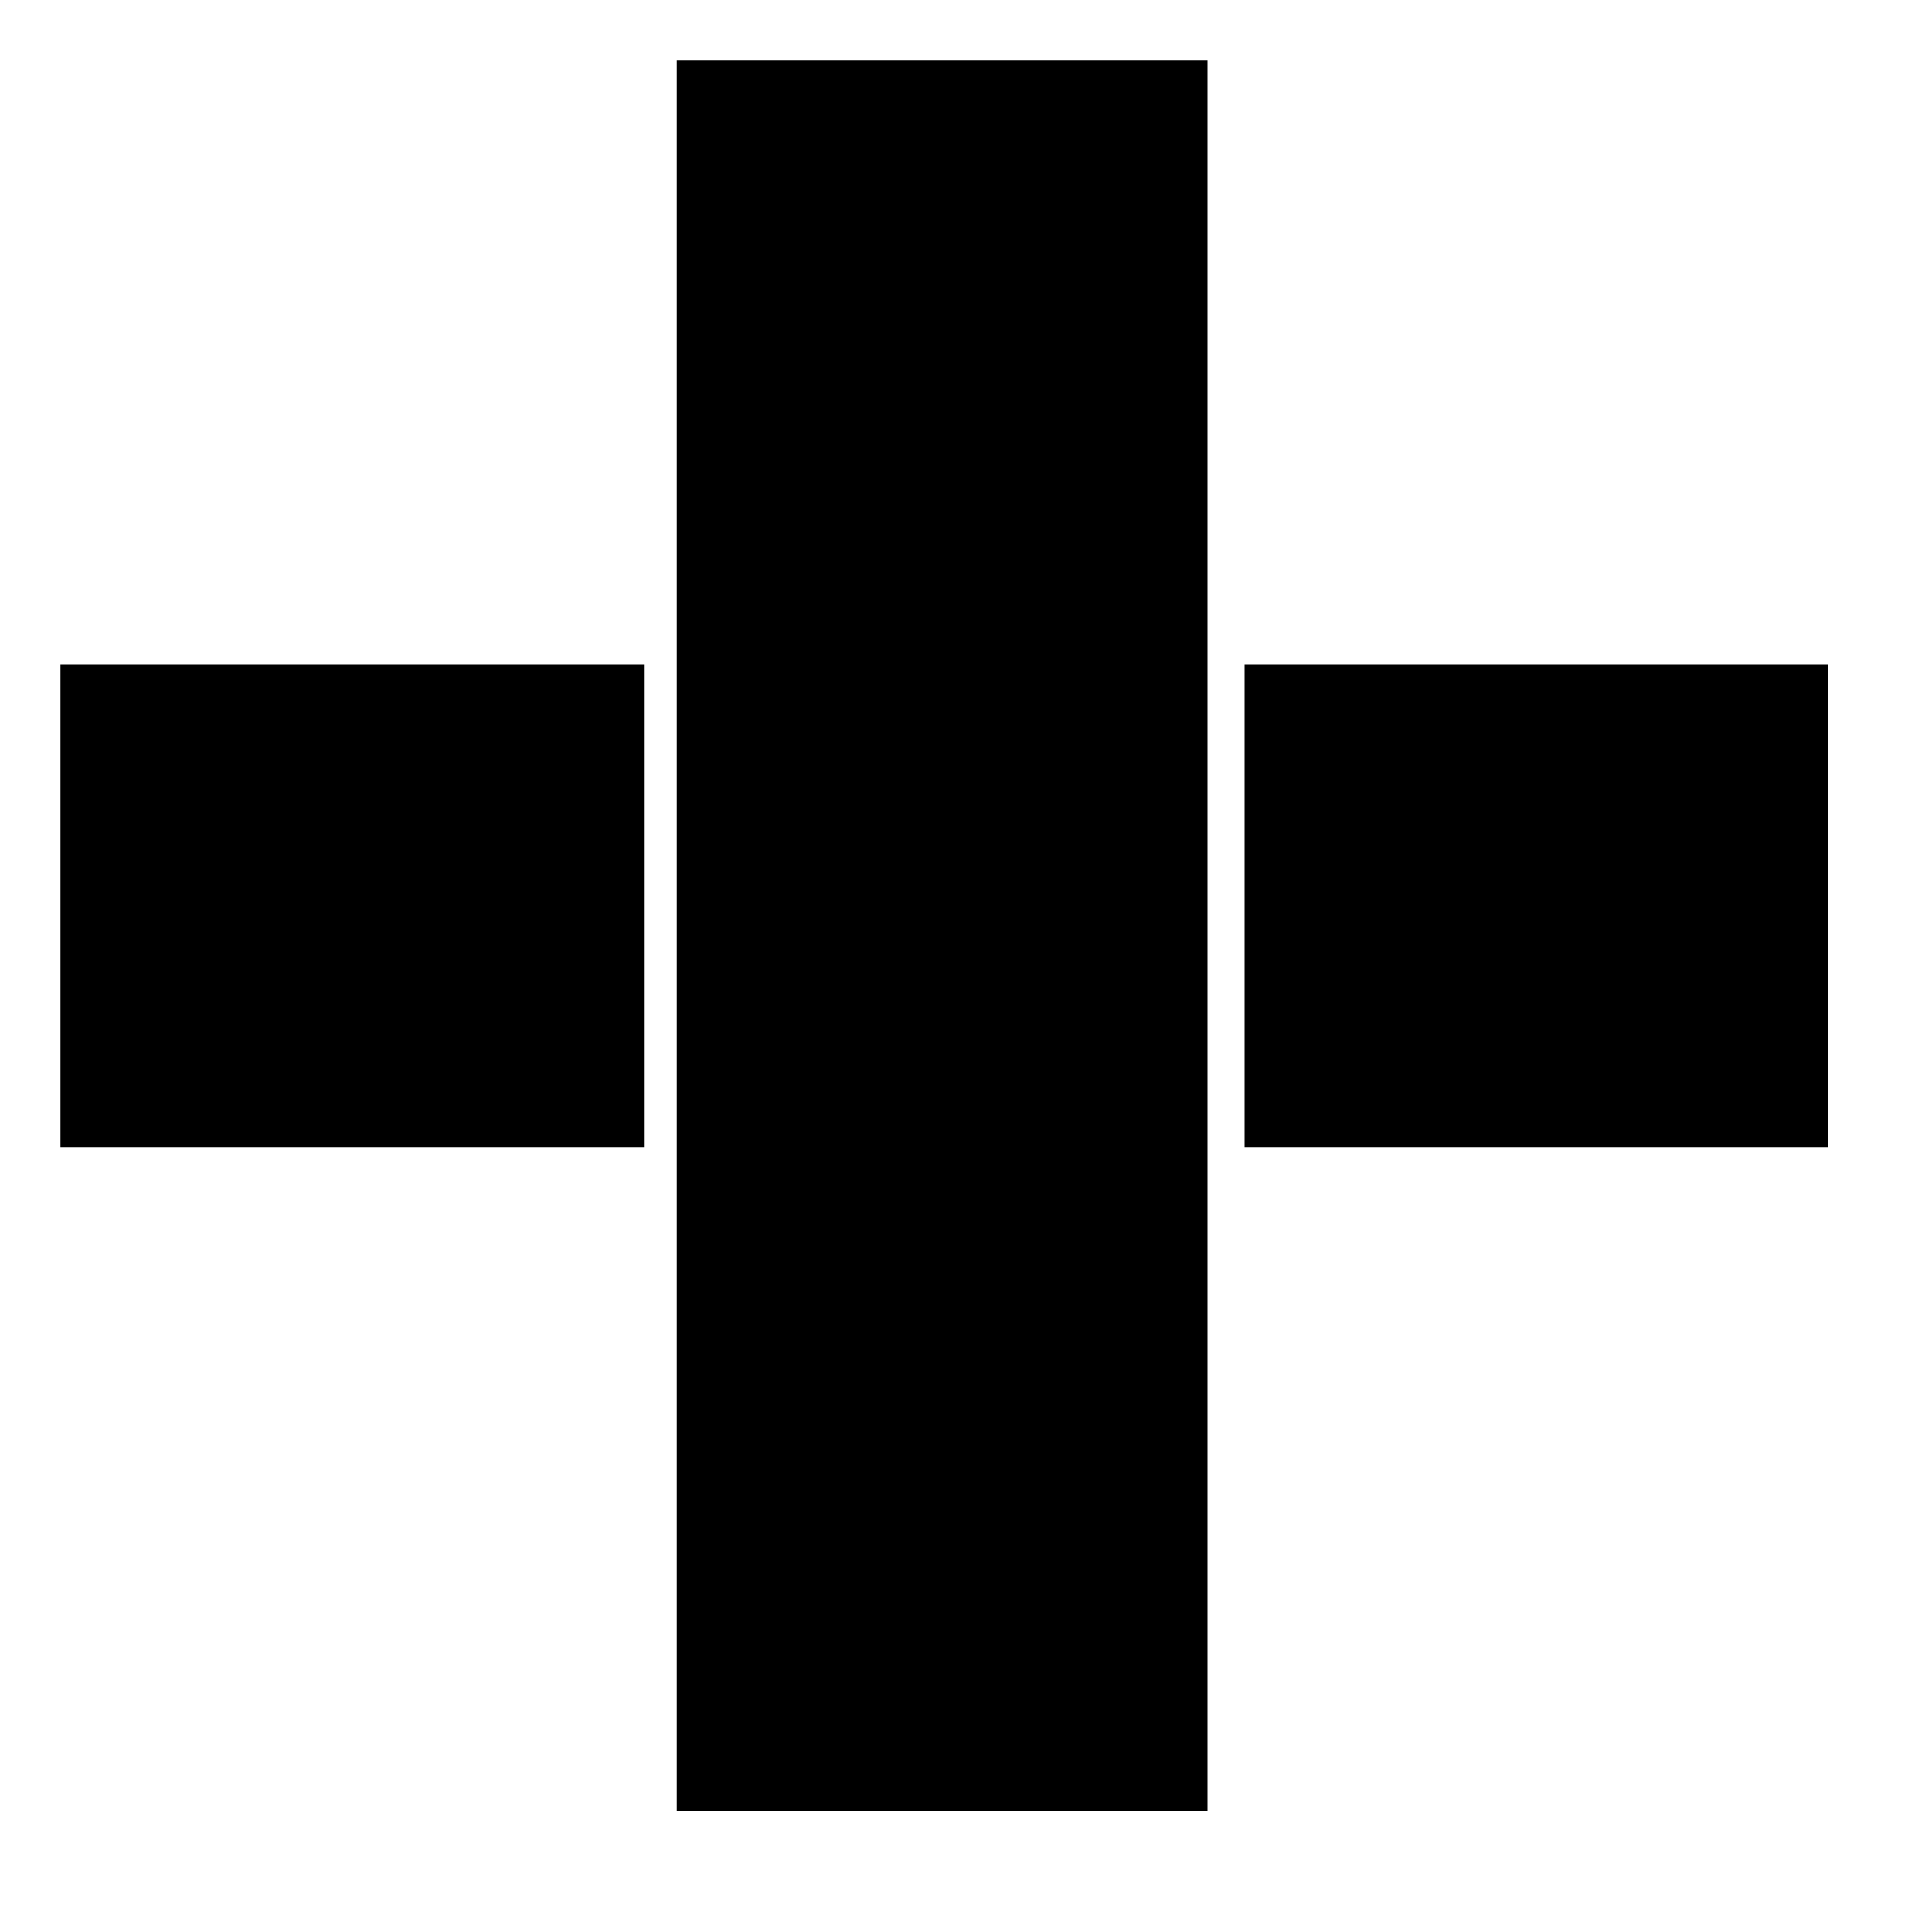 <?xml version="1.0" encoding="UTF-8" standalone="no"?>
<!DOCTYPE svg PUBLIC "-//W3C//DTD SVG 1.1//EN" "http://www.w3.org/Graphics/SVG/1.1/DTD/svg11.dtd">
<svg version="1.1" xmlns="http://www.w3.org/2000/svg" xmlns:xlink="http://www.w3.org/1999/xlink" preserveAspectRatio="xMidYMid meet" viewBox="0 0 100 100" width="100" height="100"><defs><path d="M35.03 3.13L62.5 3.13L62.5 93.75L35.03 93.75L35.03 3.13Z" id="bKQqzDJXd"></path><path d="M64.42 34.38L94.63 34.38L94.63 59.37L64.42 59.37L64.42 34.38Z" id="g4ejAVtNHZ"></path><path d="M3.13 34.38L33.33 34.38L33.33 59.37L3.13 59.37L3.13 34.38Z" id="i33YFk4uhk"></path></defs><g><g><g><use xlink:href="#bKQqzDJXd" opacity="1" fill="#000000" fill-opacity="1"></use></g><g><use xlink:href="#g4ejAVtNHZ" opacity="1" fill="#000000" fill-opacity="1"></use></g><g><use xlink:href="#i33YFk4uhk" opacity="1" fill="#000000" fill-opacity="1"></use></g></g></g></svg>